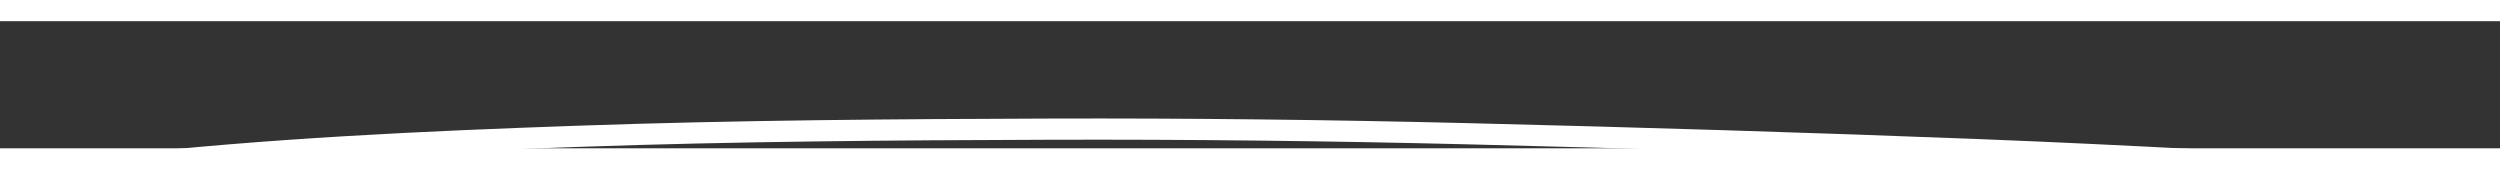 ﻿<?xml version="1.0" encoding="utf-8"?>
<svg version="1.1" xmlns:xlink="http://www.w3.org/1999/xlink" width="118px" height="8px" preserveAspectRatio="xMinYMid meet" viewBox="332 11325  118 6" xmlns="http://www.w3.org/2000/svg">
  <rect x="332" y="11325" width="118" height="6" fill="#333333" stroke="none"/>
  <g transform="matrix(0.588 0.809 -0.809 0.588 9325.72 4353.243 )">
    <path d="M 65.865 0.315  C 61.463 5.728  57.036 11.12  52.717 16.599  C 47.688 22.977  42.721 29.394  37.786 35.846  C 33.788 41.073  29.853 46.358  26 51.694  C 21.673 57.686  17.372 63.697  13.237 69.824  C 9.121 75.921  5.074 82.068  1.435 88.464  C 1.04 89.158  0.658 89.859  0.277 90.562  C 4.495 86.684  8.509 82.581  12.384 78.361  C 16.524 73.852  20.604 69.292  24.605 64.659  C 28.301 60.38  31.978 56.077  35.562 51.705  C 39.687 46.673  43.803 41.639  47.863 36.555  C 51.861 31.55  55.795 26.499  59.73 21.445  C 59.93 21.189  60.129 20.933  60.328 20.677  " stroke-width="1" stroke="#ffffff" fill="none" transform="matrix(1 0 0 1 359 11284 )" />
  </g>
</svg>